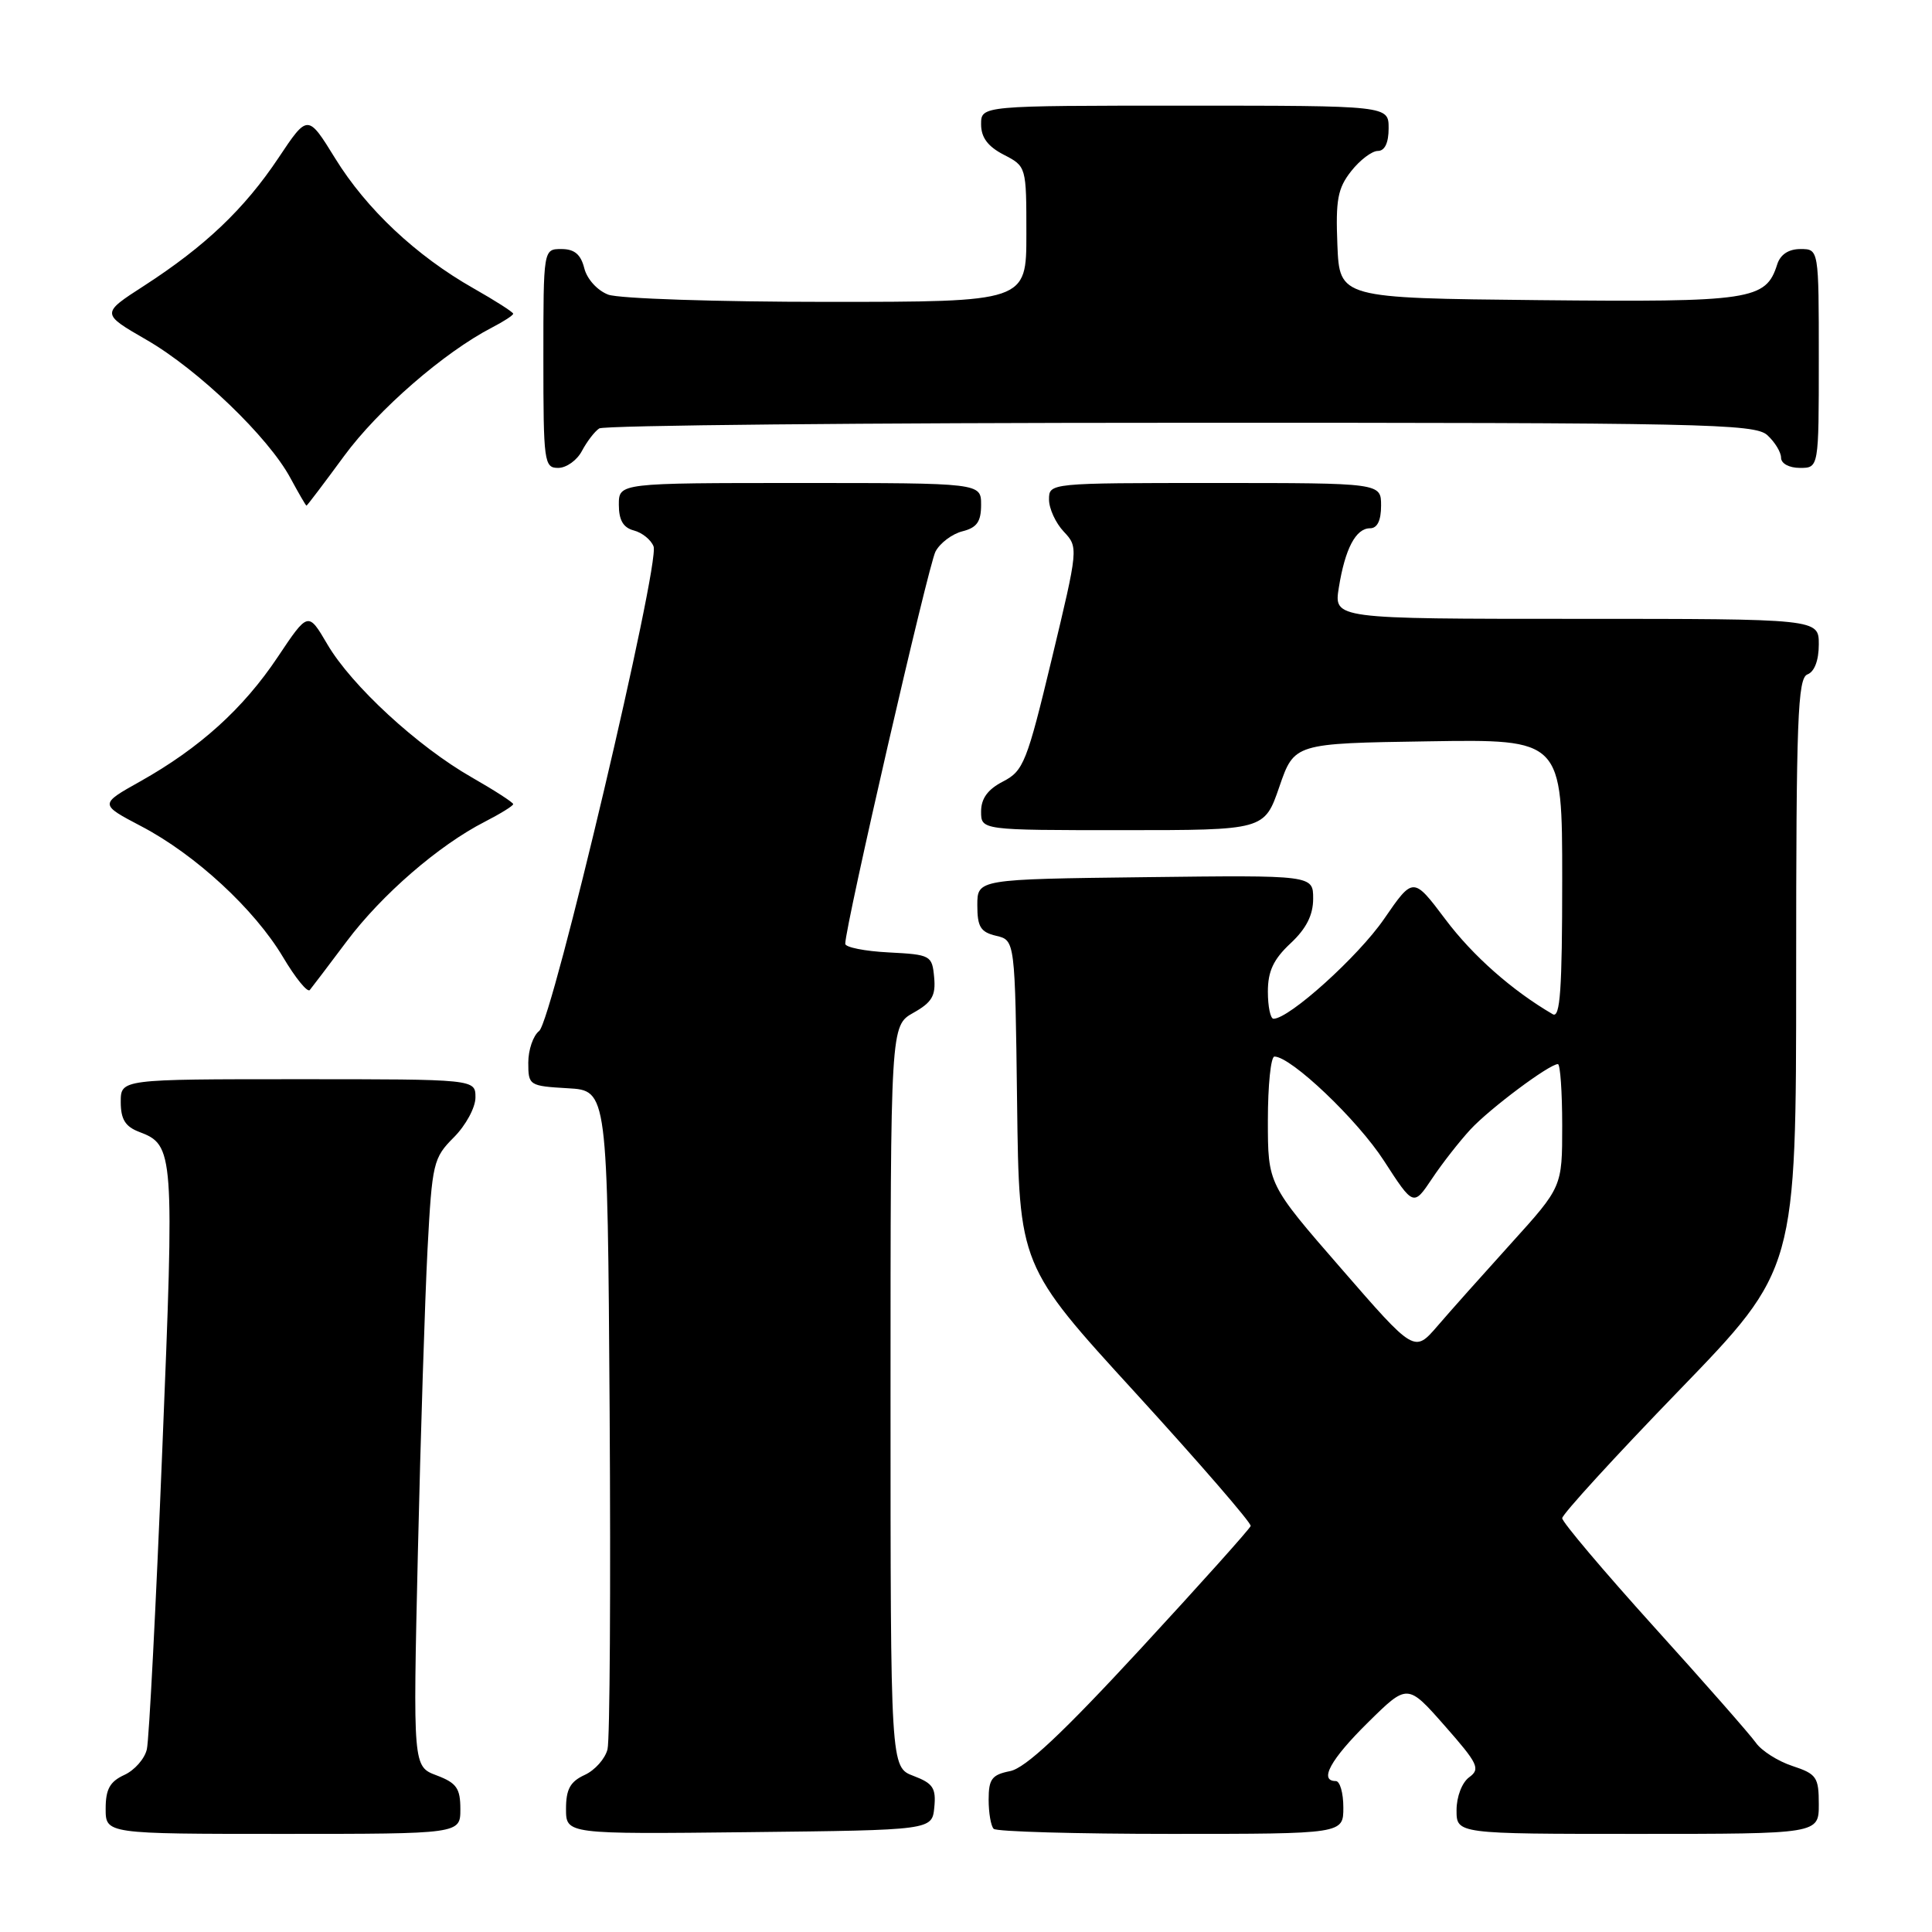 <?xml version="1.0" encoding="UTF-8" standalone="no"?>
<!DOCTYPE svg PUBLIC "-//W3C//DTD SVG 1.1//EN" "http://www.w3.org/Graphics/SVG/1.1/DTD/svg11.dtd" >
<svg xmlns="http://www.w3.org/2000/svg" xmlns:xlink="http://www.w3.org/1999/xlink" version="1.1" viewBox="0 0 256 256">
 <g >
 <path fill="currentColor"
d=" M 61.00 239.72 C 61.00 236.96 60.50 236.25 57.86 235.25 C 54.72 234.07 54.72 234.07 55.37 205.78 C 55.73 190.23 56.31 172.11 56.65 165.53 C 57.26 154.08 57.41 153.44 60.14 150.70 C 61.71 149.13 63.00 146.76 63.00 145.42 C 63.00 143.00 63.00 143.00 39.50 143.00 C 16.00 143.00 16.00 143.00 16.00 146.02 C 16.00 148.31 16.60 149.28 18.44 149.98 C 23.06 151.73 23.12 152.53 21.50 192.20 C 20.67 212.72 19.75 230.53 19.46 231.78 C 19.18 233.04 17.83 234.57 16.47 235.19 C 14.56 236.07 14.00 237.08 14.00 239.66 C 14.00 243.00 14.00 243.00 37.50 243.00 C 61.00 243.00 61.00 243.00 61.00 239.72 Z  M 123.80 239.49 C 124.05 236.93 123.63 236.30 121.05 235.32 C 118.00 234.17 118.00 234.17 118.00 185.04 C 118.00 135.91 118.00 135.91 121.03 134.20 C 123.49 132.82 124.01 131.94 123.78 129.50 C 123.51 126.59 123.33 126.49 117.75 126.20 C 114.59 126.04 112.00 125.52 112.00 125.06 C 112.00 122.73 123.02 74.84 123.96 73.08 C 124.56 71.95 126.17 70.74 127.53 70.40 C 129.44 69.92 130.00 69.13 130.00 66.89 C 130.00 64.00 130.00 64.00 106.00 64.00 C 82.00 64.00 82.00 64.00 82.00 66.88 C 82.00 68.92 82.58 69.92 83.99 70.29 C 85.09 70.58 86.26 71.52 86.60 72.40 C 87.48 74.69 73.18 135.26 71.44 136.61 C 70.65 137.22 70.00 139.11 70.00 140.81 C 70.00 143.83 70.12 143.90 75.25 144.20 C 80.50 144.50 80.50 144.50 80.78 187.00 C 80.93 210.38 80.81 230.53 80.50 231.78 C 80.19 233.04 78.83 234.57 77.47 235.19 C 75.56 236.07 75.00 237.08 75.00 239.68 C 75.00 243.04 75.00 243.04 99.25 242.77 C 123.50 242.50 123.50 242.50 123.80 239.49 Z  M 178.00 239.50 C 178.00 237.57 177.55 236.00 177.00 236.00 C 174.73 236.00 176.30 233.13 181.25 228.25 C 186.50 223.07 186.50 223.07 191.43 228.67 C 195.86 233.70 196.19 234.39 194.68 235.49 C 193.72 236.19 193.00 238.07 193.00 239.86 C 193.00 243.00 193.00 243.00 217.00 243.00 C 241.00 243.00 241.00 243.00 241.00 239.08 C 241.00 235.48 240.71 235.06 237.50 234.00 C 235.58 233.37 233.40 231.98 232.66 230.92 C 231.91 229.86 225.84 222.94 219.15 215.55 C 212.47 208.15 207.00 201.68 207.00 201.17 C 207.00 200.66 213.97 193.03 222.50 184.22 C 238.00 168.20 238.00 168.20 238.00 129.07 C 238.00 95.21 238.20 89.86 239.50 89.36 C 240.43 89.01 241.00 87.49 241.00 85.39 C 241.00 82.00 241.00 82.00 208.87 82.00 C 176.74 82.00 176.74 82.00 177.40 77.87 C 178.23 72.70 179.65 70.00 181.54 70.00 C 182.50 70.00 183.00 68.97 183.00 67.00 C 183.00 64.00 183.00 64.00 161.00 64.00 C 139.04 64.00 139.00 64.00 139.00 66.19 C 139.00 67.39 139.88 69.31 140.96 70.45 C 142.90 72.52 142.89 72.62 139.37 87.29 C 136.07 101.02 135.62 102.15 132.91 103.55 C 130.89 104.59 130.00 105.80 130.00 107.53 C 130.00 110.00 130.00 110.00 148.77 110.00 C 167.54 110.00 167.54 110.00 169.52 104.25 C 171.50 98.50 171.50 98.50 189.25 98.23 C 207.00 97.95 207.00 97.95 207.00 116.54 C 207.00 131.12 206.73 134.96 205.75 134.39 C 200.39 131.27 195.16 126.66 191.54 121.84 C 187.26 116.15 187.26 116.15 183.38 121.79 C 179.97 126.74 170.84 134.98 168.75 134.99 C 168.34 135.00 168.00 133.38 168.00 131.40 C 168.00 128.69 168.74 127.11 171.00 125.00 C 173.09 123.05 174.00 121.25 174.00 119.08 C 174.00 115.96 174.00 115.96 151.75 116.23 C 129.50 116.50 129.50 116.50 129.50 119.95 C 129.50 122.82 129.93 123.51 132.00 124.00 C 134.50 124.59 134.50 124.59 134.77 146.15 C 135.04 167.71 135.04 167.71 150.49 184.60 C 158.98 193.90 165.84 201.82 165.72 202.20 C 165.60 202.59 159.02 209.93 151.10 218.51 C 140.75 229.71 135.89 234.27 133.85 234.68 C 131.43 235.16 131.00 235.73 131.00 238.46 C 131.00 240.22 131.30 241.97 131.67 242.33 C 132.03 242.70 142.61 243.00 155.17 243.00 C 178.00 243.00 178.00 243.00 178.00 239.50 Z  M 45.95 124.72 C 50.59 118.54 58.14 112.00 64.25 108.88 C 66.31 107.82 68.00 106.78 68.00 106.55 C 68.00 106.33 65.53 104.73 62.50 103.00 C 55.31 98.89 46.58 90.84 43.38 85.38 C 40.83 81.03 40.83 81.03 36.80 87.06 C 32.24 93.89 26.47 99.11 18.58 103.54 C 13.17 106.57 13.17 106.57 18.71 109.48 C 25.88 113.23 33.72 120.47 37.50 126.82 C 39.15 129.60 40.75 131.56 41.05 131.18 C 41.36 130.81 43.56 127.90 45.95 124.72 Z  M 45.59 60.43 C 50.11 54.27 58.85 46.68 65.21 43.39 C 66.74 42.60 68.00 41.78 68.00 41.57 C 68.00 41.36 65.64 39.85 62.75 38.21 C 55.15 33.90 48.56 27.71 44.41 20.98 C 40.78 15.10 40.78 15.10 36.88 20.95 C 32.37 27.70 27.17 32.64 19.10 37.86 C 13.38 41.55 13.38 41.55 19.41 45.03 C 26.25 48.97 35.56 57.91 38.48 63.34 C 39.57 65.35 40.52 67.00 40.61 67.00 C 40.70 67.00 42.94 64.04 45.59 60.43 Z  M 77.11 59.75 C 77.77 58.51 78.79 57.17 79.40 56.77 C 80.00 56.36 114.66 56.02 156.42 56.02 C 225.68 56.00 232.50 56.15 234.17 57.65 C 235.18 58.57 236.00 59.92 236.00 60.65 C 236.00 61.42 237.07 62.00 238.50 62.00 C 241.00 62.00 241.00 62.00 241.00 47.50 C 241.00 33.00 241.00 33.00 238.57 33.00 C 237.00 33.00 235.91 33.72 235.49 35.03 C 233.99 39.77 232.11 40.05 203.90 39.77 C 177.50 39.50 177.50 39.50 177.21 32.44 C 176.97 26.49 177.25 24.95 179.03 22.69 C 180.19 21.21 181.79 20.00 182.57 20.00 C 183.49 20.00 184.00 18.93 184.00 17.00 C 184.00 14.00 184.00 14.00 157.00 14.00 C 130.00 14.00 130.00 14.00 130.00 16.47 C 130.00 18.21 130.89 19.41 133.00 20.50 C 136.00 22.05 136.00 22.07 136.00 31.03 C 136.00 40.00 136.00 40.00 109.57 40.00 C 95.01 40.00 81.99 39.57 80.59 39.04 C 79.15 38.49 77.78 36.98 77.42 35.54 C 76.96 33.71 76.12 33.00 74.39 33.00 C 72.00 33.00 72.00 33.00 72.00 47.50 C 72.00 61.25 72.10 62.00 73.96 62.00 C 75.05 62.00 76.46 60.99 77.11 59.75 Z  M 177.71 168.08 C 168.00 156.92 168.00 156.92 168.00 148.46 C 168.00 143.81 168.39 140.00 168.87 140.00 C 171.07 140.00 179.88 148.38 183.39 153.82 C 187.29 159.85 187.29 159.85 189.75 156.18 C 191.10 154.15 193.40 151.22 194.85 149.65 C 197.43 146.87 205.29 141.00 206.43 141.00 C 206.74 141.00 207.00 144.66 207.00 149.14 C 207.00 157.27 207.00 157.27 200.25 164.73 C 196.54 168.83 192.13 173.77 190.46 175.72 C 187.41 179.25 187.41 179.25 177.71 168.08 Z "/>
</g>
</svg>